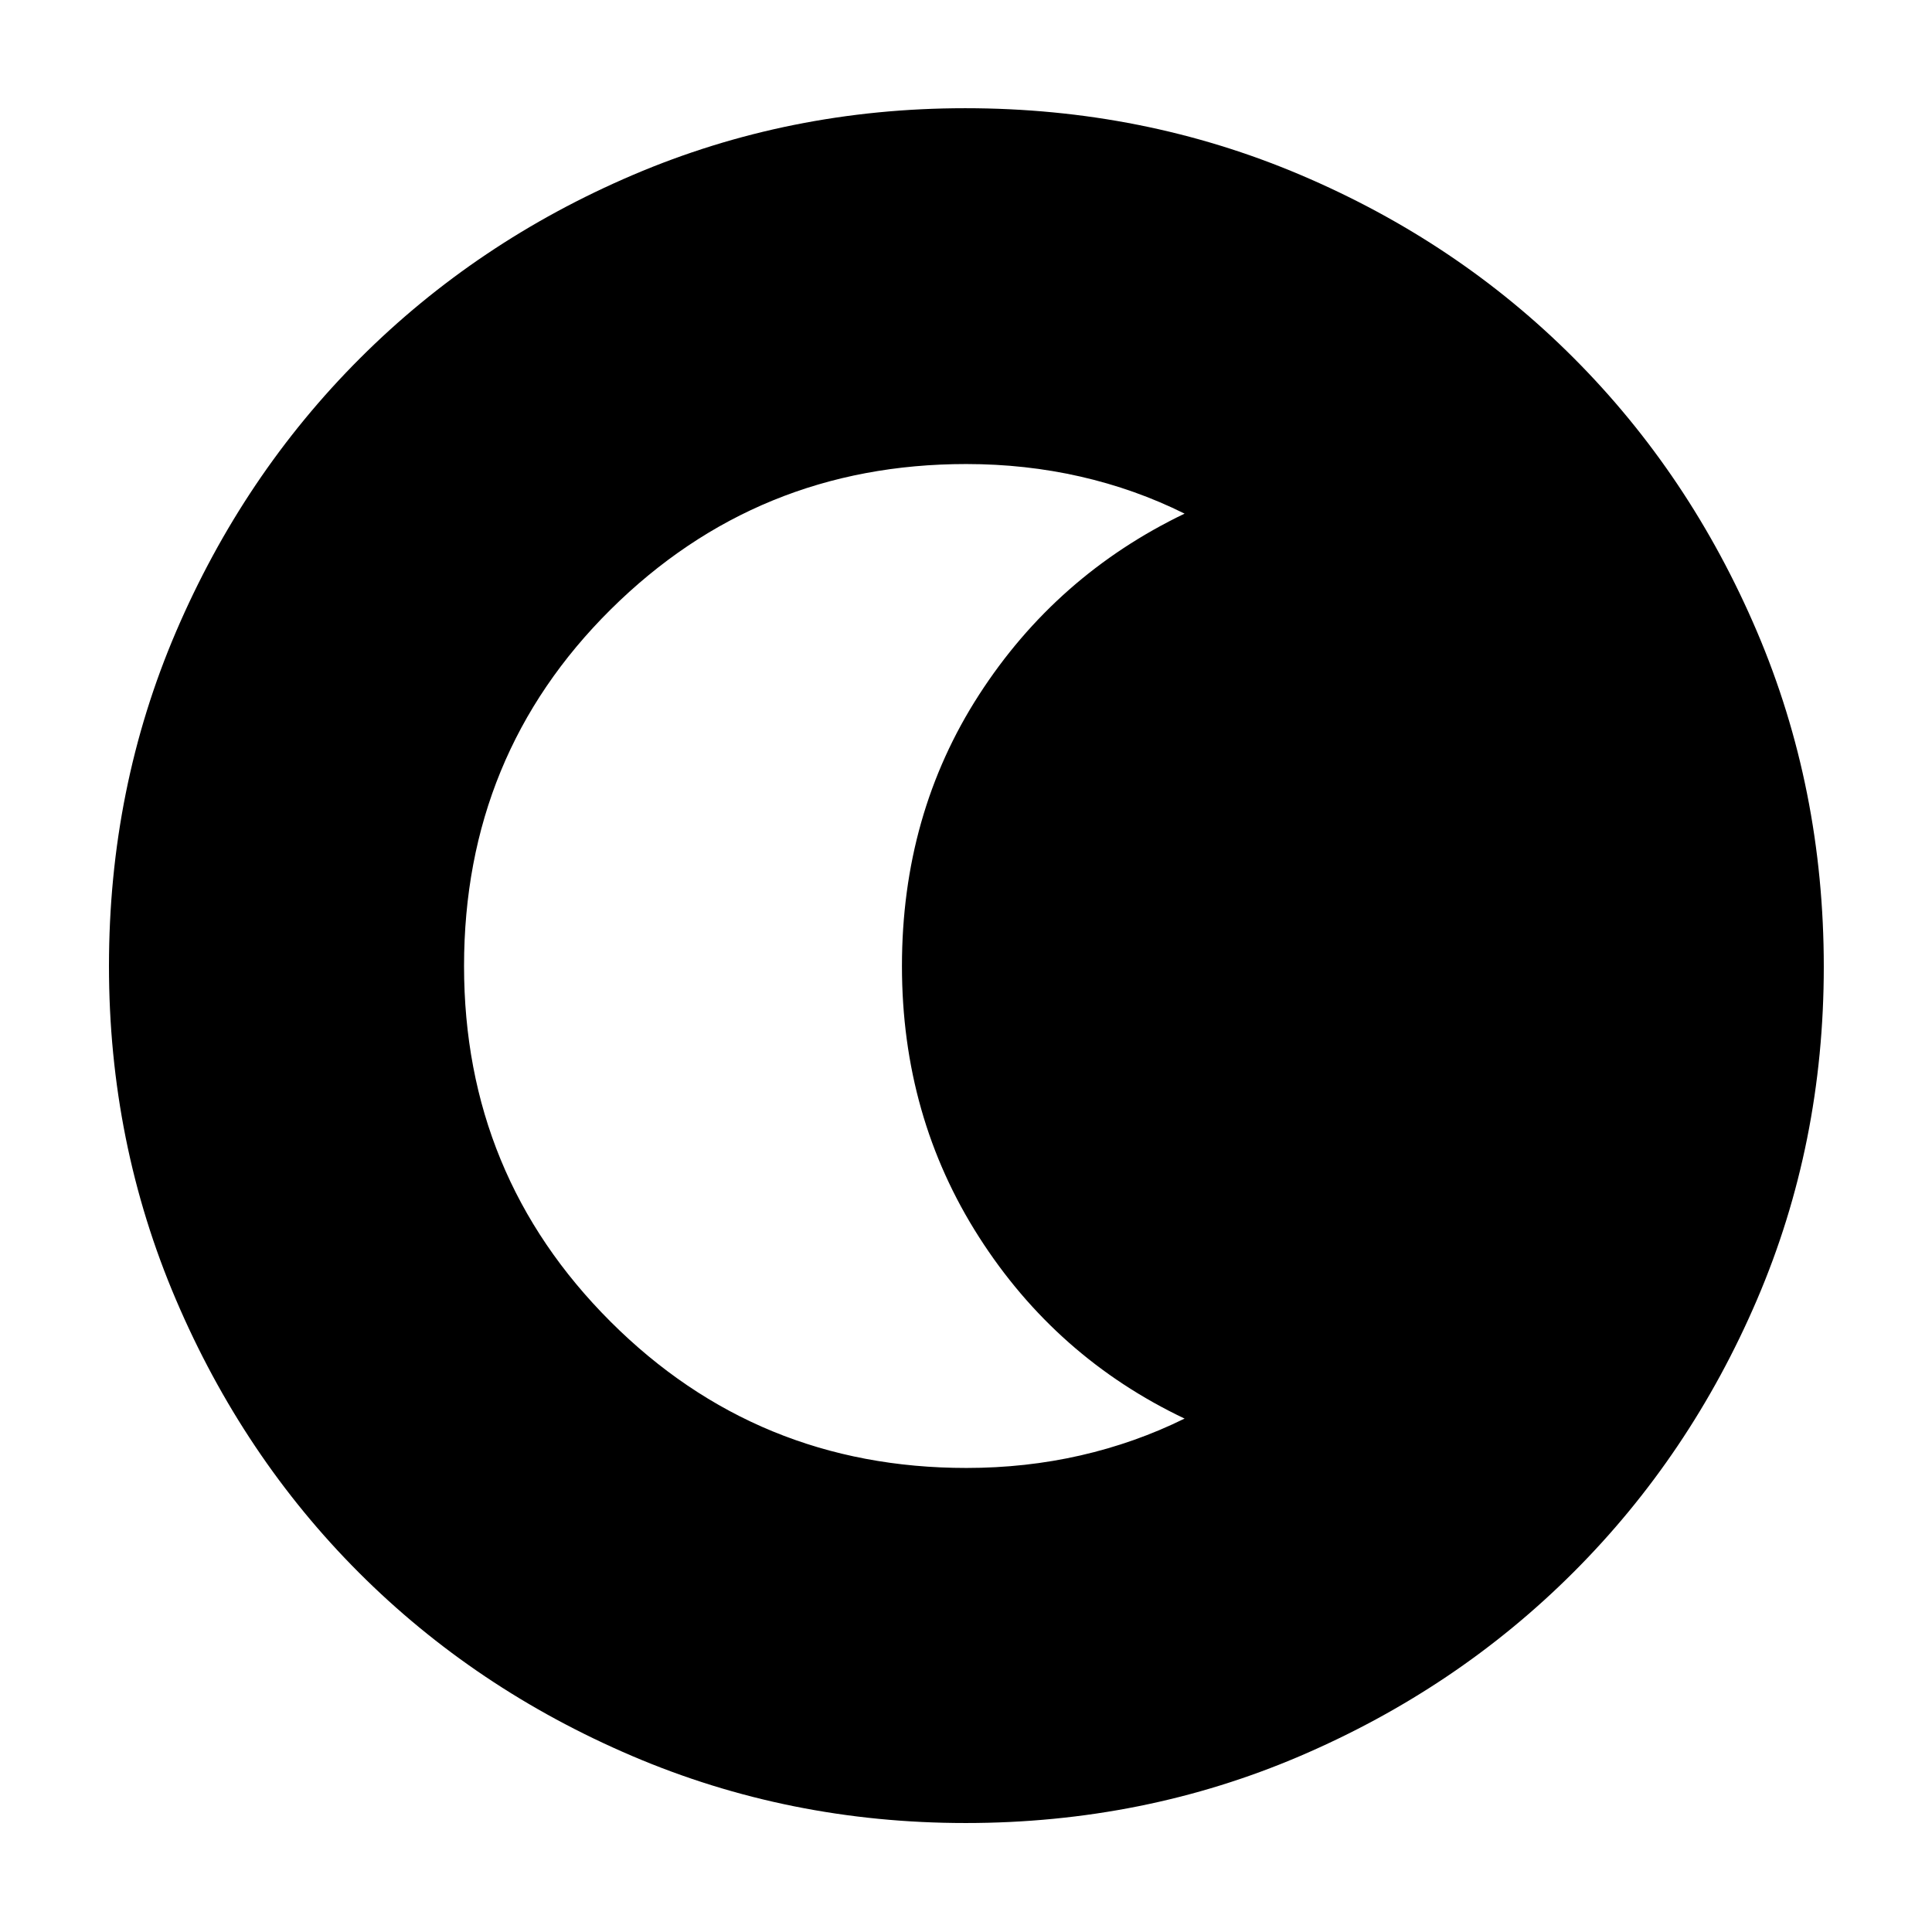 <svg xmlns="http://www.w3.org/2000/svg" height="40" viewBox="0 96 960 960" width="40"><path d="M479.746 1001.85q-87.661 0-165.625-33.301-77.963-33.307-135.663-91.007-57.7-57.7-91.007-135.699-33.306-77.999-33.306-165.791 0-88.474 33.365-166.255 33.366-77.78 91.323-135.722 57.957-57.942 135.617-91.124 77.66-33.183 165.171-33.183 88.541 0 166.593 33.144 78.051 33.143 135.808 91.032 57.757 57.889 90.983 135.827 33.227 77.937 33.227 166.618 0 87.99-33.183 165.409-33.182 77.418-91.124 135.372-57.942 57.954-135.768 91.32-77.826 33.36-166.411 33.36Zm.423-176.43q29.475 0 56.689-6.217 27.214-6.218 51.751-18.319-63.855-30.349-102.145-90.207-38.29-59.858-38.29-134.637 0-75.446 38.29-134.782 38.29-59.336 102.145-90.038-24.537-12.206-51.804-18.423-27.267-6.217-56.685-6.217-103.794 0-176.667 72.256-72.873 72.257-72.873 177.179 0 104 72.792 176.703 72.793 72.702 176.797 72.702Z"/></svg>